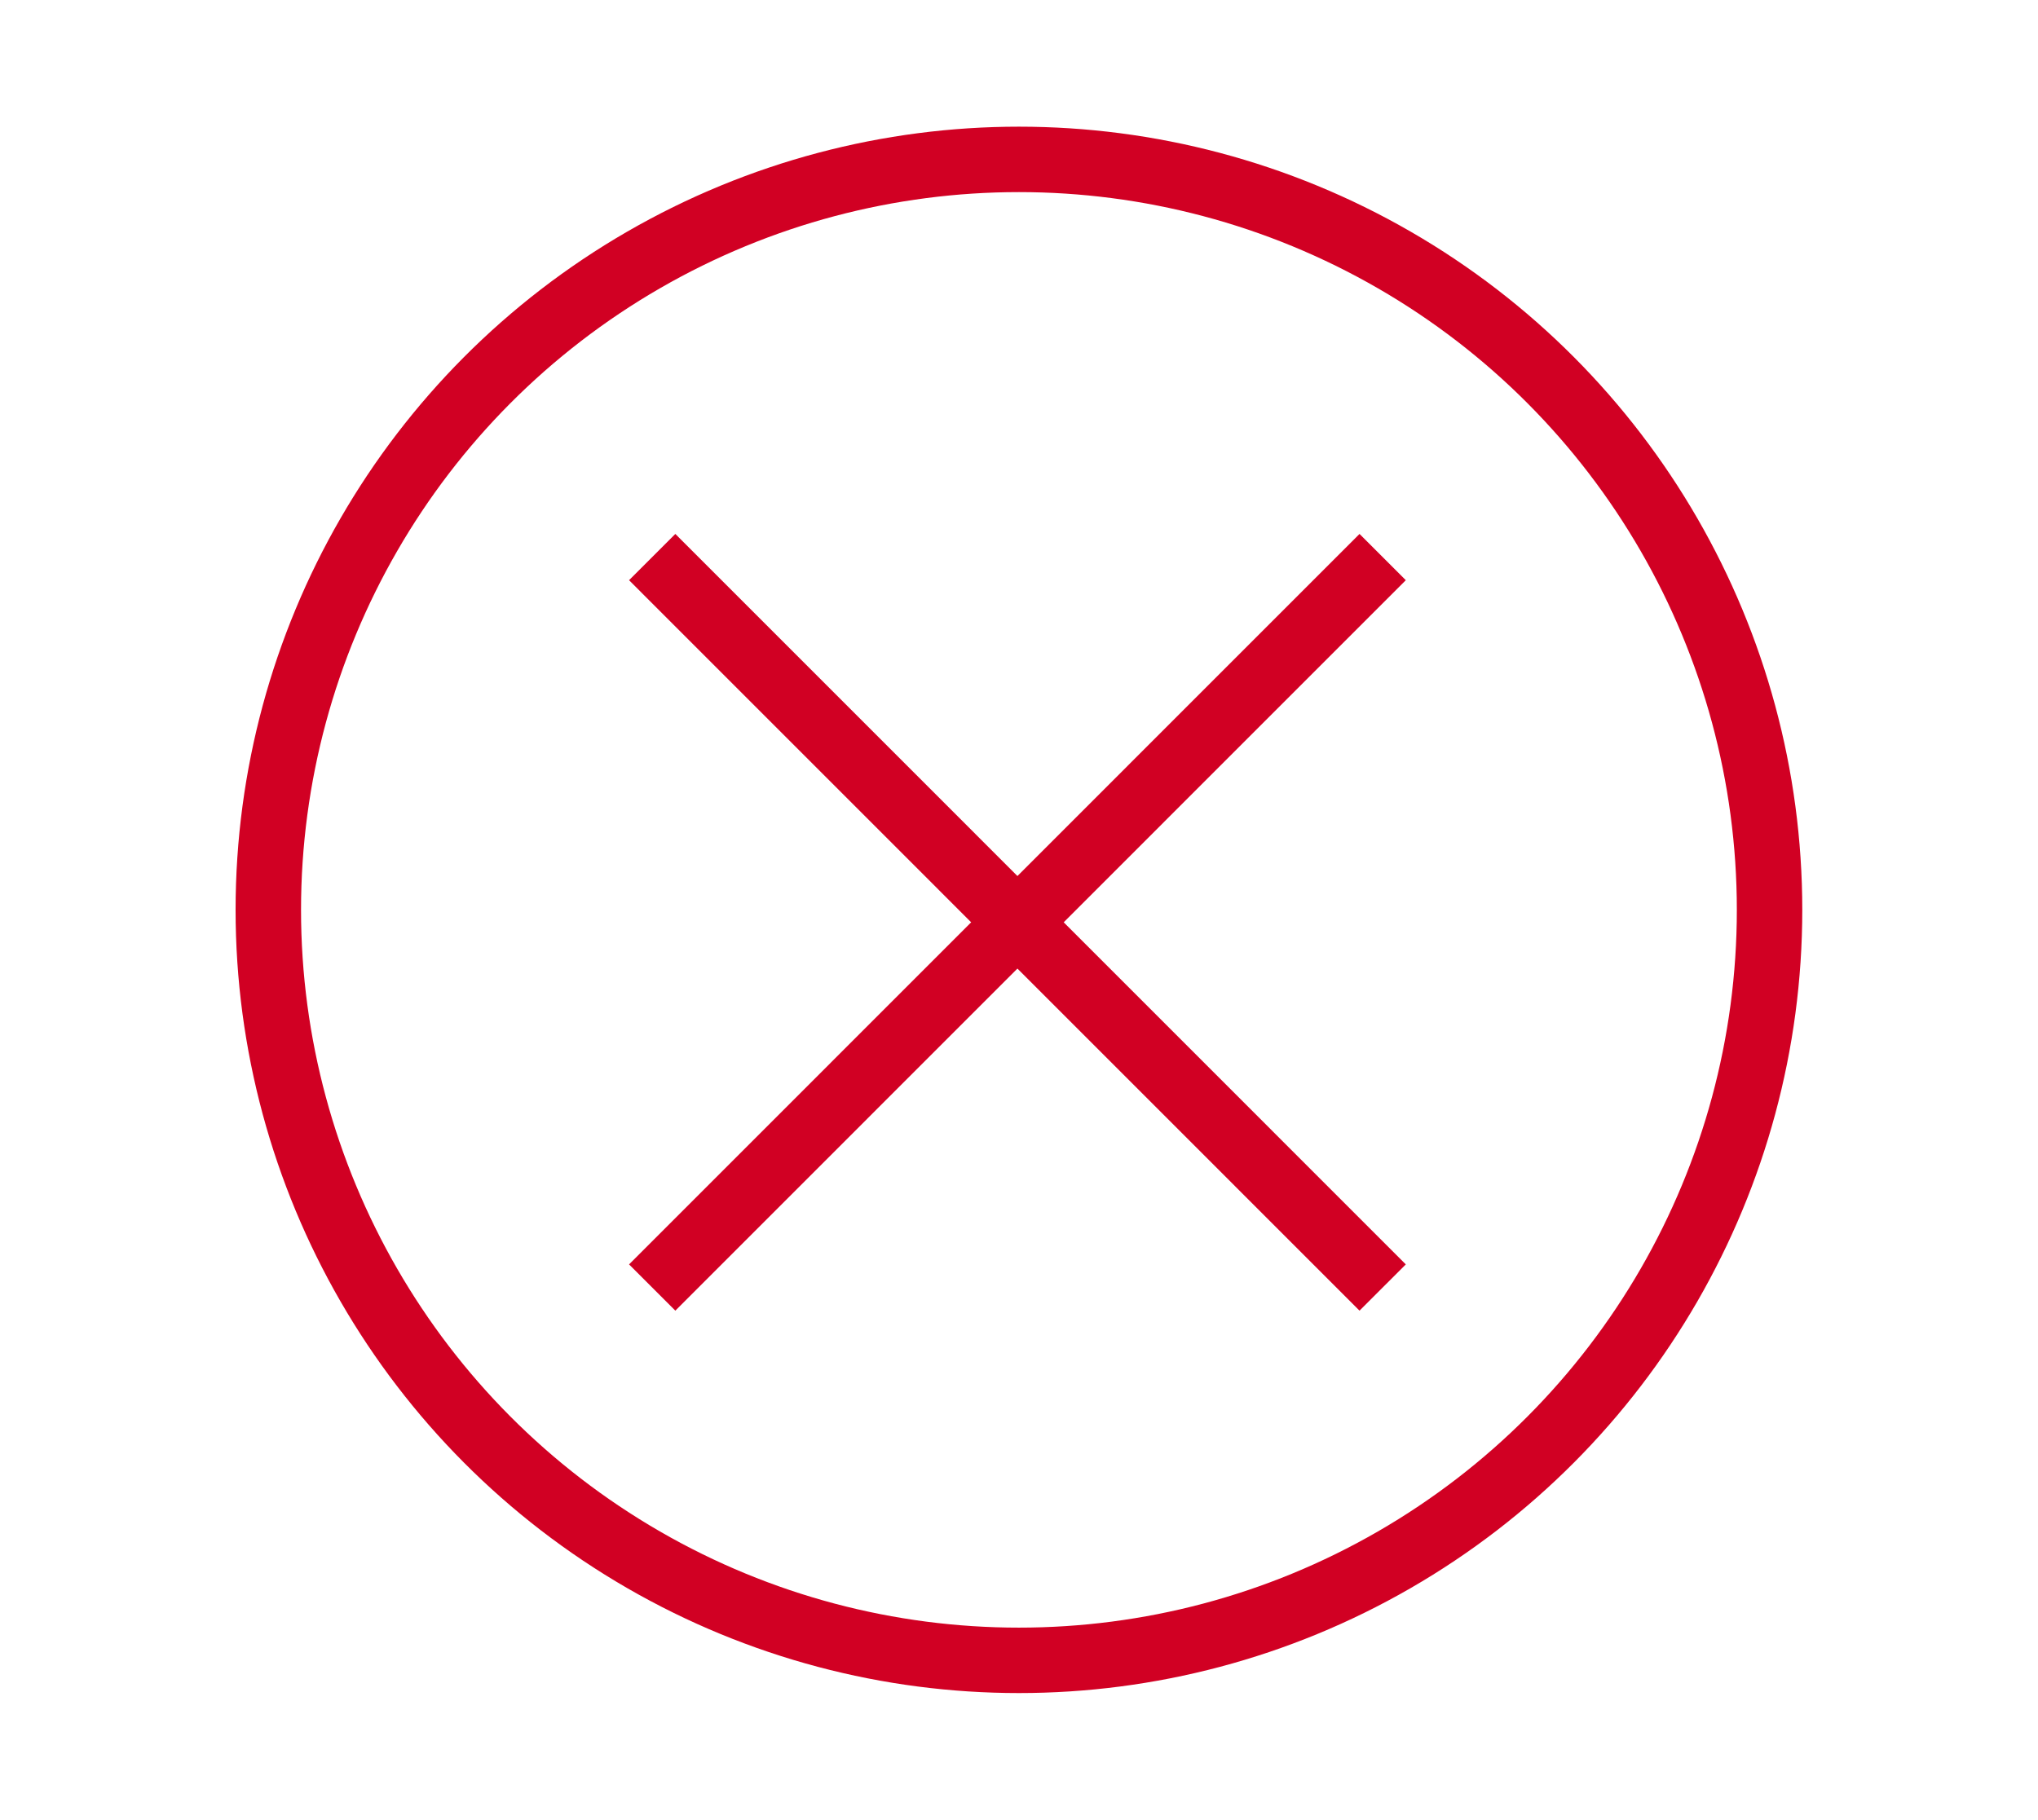 <?xml version="1.0" encoding="utf-8"?>
<!-- Generator: Adobe Illustrator 24.0.3, SVG Export Plug-In . SVG Version: 6.00 Build 0)  -->
<svg version="1.1" id="Layer_1" xmlns="http://www.w3.org/2000/svg" xmlns:xlink="http://www.w3.org/1999/xlink" x="0px" y="0px"
	 width="155.71px" height="139.06px" viewBox="0 0 155.71 139.06" style="enable-background:new 0 0 155.71 139.06;"
	 xml:space="preserve">
<style type="text/css">
	.st0{fill:none;stroke:#D10023;stroke-width:5;stroke-miterlimit:10;}
</style>
<g>
	<g>
		<line class="st0" x1="105.64" y1="42.57" x2="49.83" y2="98.39"/>
		<line class="st0" x1="105.64" y1="98.39" x2="49.83" y2="42.57"/>
	</g>
	<circle class="st0" cx="77.85" cy="69.53" r="57.35"/>
</g>
</svg>
